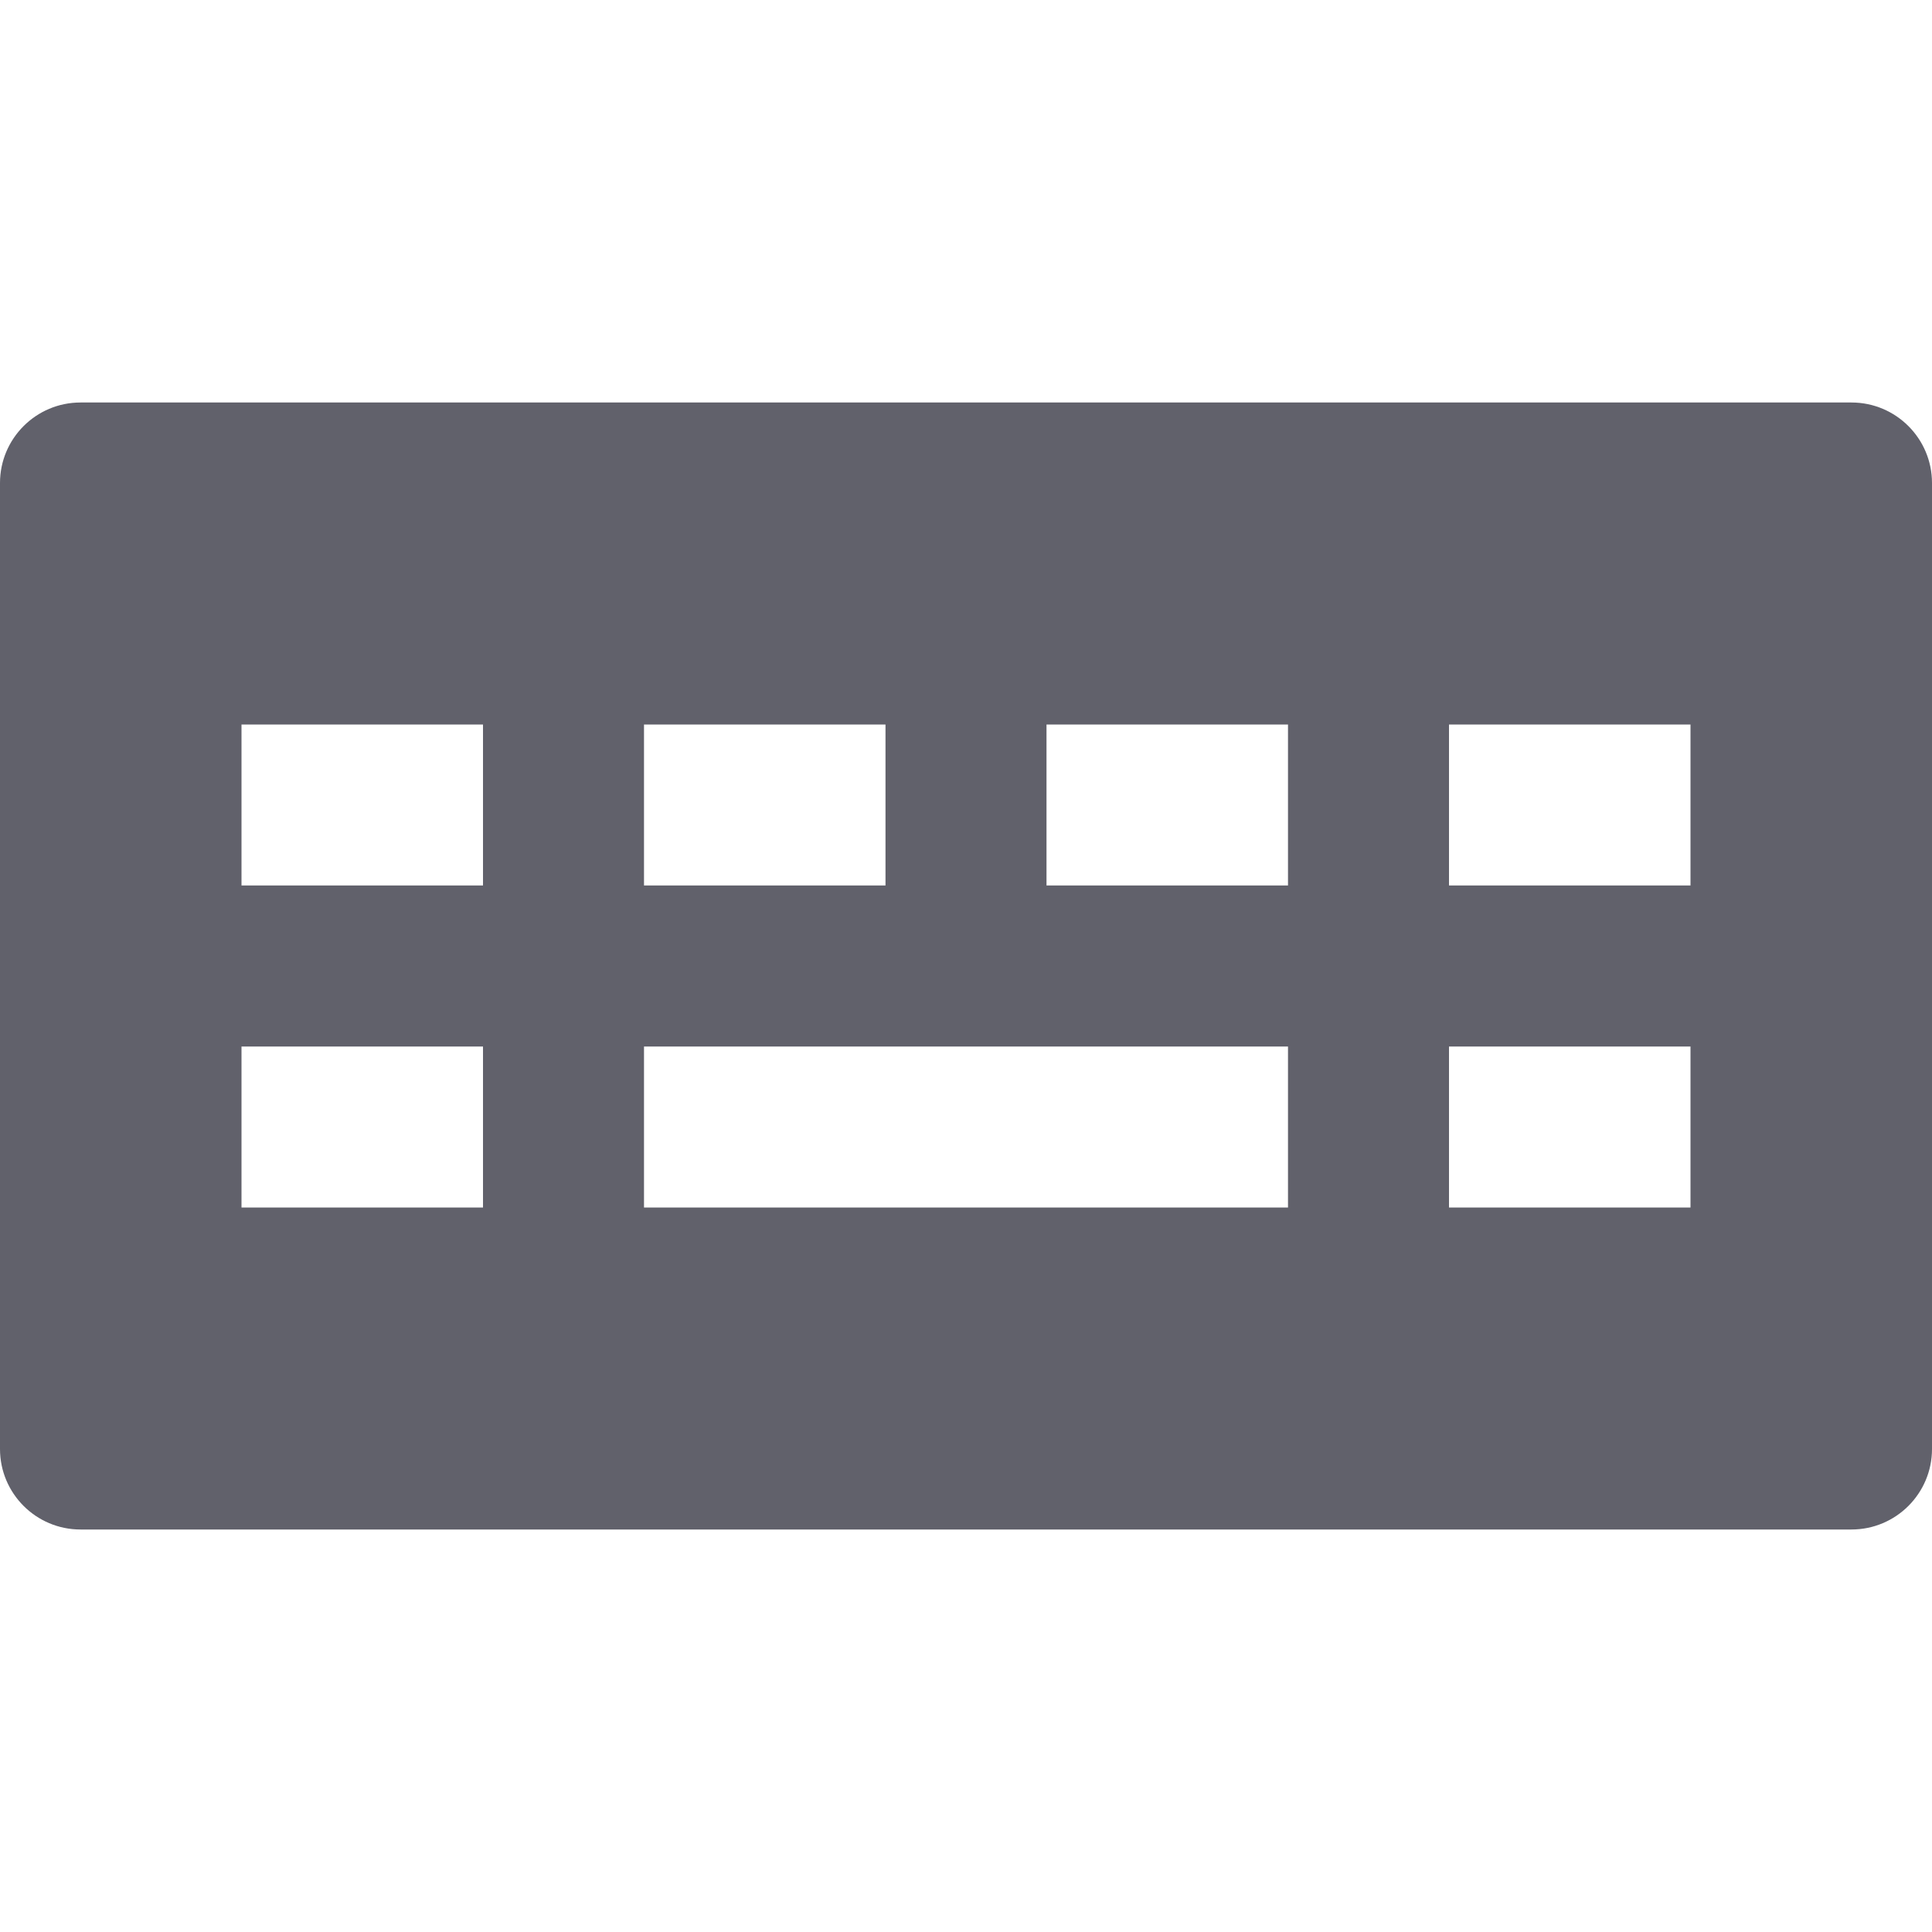 <svg xmlns="http://www.w3.org/2000/svg" height="24" width="24" viewBox="0 0 24 24"><path fill="#61616b" d="M23,5H1C0.448,5,0,5.448,0,6v12c0,0.552,0.448,1,1,1h22c0.552,0,1-0.448,1-1V6C24,5.448,23.552,5,23,5z M8,9 h3v2H8V9z M6,15H3v-2h3V15z M6,11H3V9h3V11z M16,15H8v-2h8V15z M16,11h-3V9h3V11z M21,15h-3v-2h3V15z M21,11h-3V9h3V11z"></path></svg>